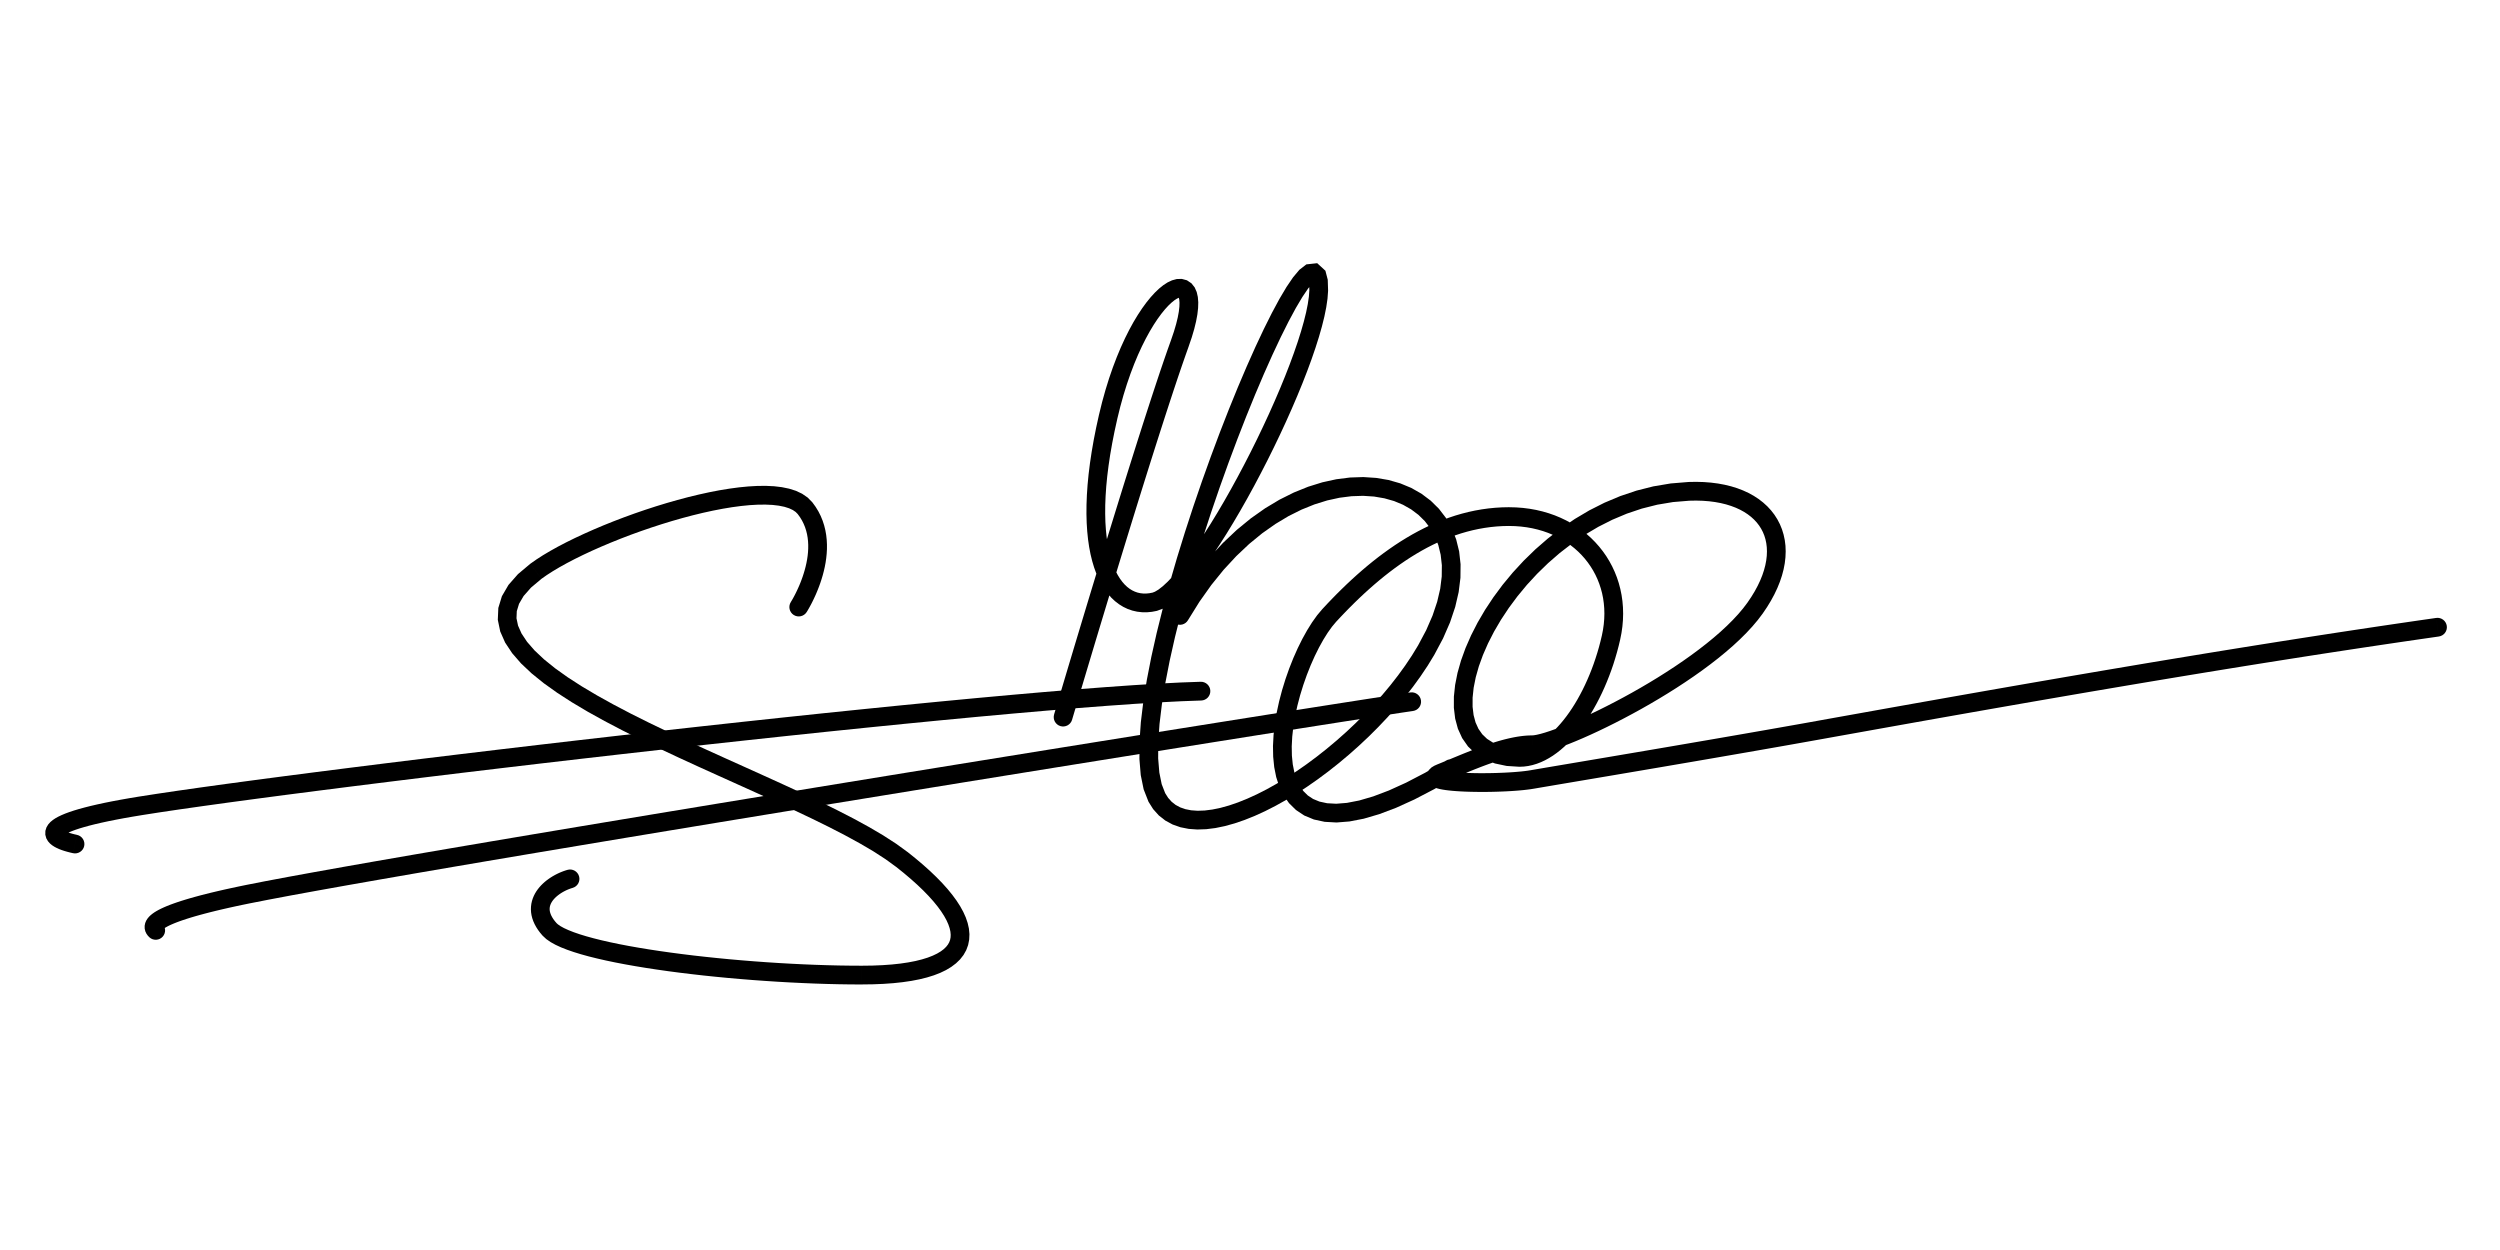 <?xml version="1.0" encoding="UTF-8"?>
<!DOCTYPE svg PUBLIC "-//W3C//DTD SVG 1.1//EN" "http://www.w3.org/Graphics/SVG/1.1/DTD/svg11.dtd">
<!-- Creator: CorelDRAW 2019 (64-Bit) -->
<svg xmlns="http://www.w3.org/2000/svg" xml:space="preserve" width="200px" height="100px" version="1.1" style="shape-rendering:geometricPrecision; text-rendering:geometricPrecision; image-rendering:optimizeQuality; fill-rule:evenodd; clip-rule:evenodd"
viewBox="0 0 200 100"
 xmlns:xlink="http://www.w3.org/1999/xlink"
 xmlns:xodm="http://www.corel.com/coreldraw/odm/2003">
 <defs>
  <style type="text/css">
   <![CDATA[
    .fil0 {fill:black;fill-rule:nonzero}
   ]]>
  </style>
 </defs>
 <g id="Layer_x0020_1">
  <g>
   <path class="fil0" d="M64.531 48.97c-0.224,0.349 -0.688,0.45 -1.037,0.226 -0.348,-0.224 -0.449,-0.689 -0.225,-1.037l1.262 0.811zm-0.715 -7.847l1.177 -0.93 0 0 0.256 0.353 0.222 0.363 0.187 0.371 0.154 0.377 0.123 0.381 0.094 0.382 0.067 0.382 0.042 0.38 0.019 0.376 -0.001 0.373 -0.021 0.366 -0.037 0.36 -0.051 0.353 -0.065 0.344 -0.076 0.334 -0.085 0.324 -0.093 0.312 -0.098 0.301 -0.103 0.287 -0.106 0.272 -0.106 0.258 -0.106 0.241 -0.104 0.223 -0.1 0.207 -0.094 0.186 -0.088 0.165 -0.079 0.144 -0.069 0.122 -0.057 0.098 -0.044 0.074 -0.029 0.046 -0.014 0.022 -1.262 -0.811 0.003 -0.005 0.021 -0.034 0.034 -0.057 0.048 -0.081 0.059 -0.103 0.068 -0.125 0.077 -0.145 0.083 -0.164 0.088 -0.181 0.091 -0.198 0.094 -0.212 0.094 -0.227 0.092 -0.239 0.09 -0.25 0.085 -0.261 0.08 -0.269 0.073 -0.277 0.064 -0.282 0.054 -0.287 0.043 -0.29 0.03 -0.293 0.016 -0.293 0.002 -0.293 -0.015 -0.291 -0.032 -0.288 -0.05 -0.285 -0.069 -0.28 -0.089 -0.276 -0.111 -0.27 -0.133 -0.266 -0.158 -0.26 -0.185 -0.254 0 0zm-20.5 5.184l-0.893 -1.205 0 0 0.483 -0.339 0.532 -0.343 0.58 -0.344 0.622 -0.346 0.663 -0.346 0.7 -0.345 0.733 -0.342 0.762 -0.338 0.787 -0.333 0.81 -0.325 0.827 -0.316 0.842 -0.306 0.852 -0.293 0.858 -0.279 0.861 -0.263 0.86 -0.246 0.855 -0.227 0.846 -0.205 0.833 -0.183 0.818 -0.159 0.798 -0.131 0.775 -0.104 0.749 -0.073 0.72 -0.041 0.688 -0.006 0.654 0.031 0.617 0.074 0.58 0.119 0.541 0.171 0.498 0.234 0.447 0.307 0.379 0.388 -1.177 0.93 -0.163 -0.166 -0.226 -0.154 -0.3 -0.14 -0.373 -0.118 -0.442 -0.09 -0.504 -0.06 -0.56 -0.026 -0.609 0.005 -0.654 0.037 -0.692 0.068 -0.726 0.097 -0.755 0.125 -0.779 0.151 -0.799 0.175 -0.815 0.198 -0.826 0.219 -0.832 0.238 -0.835 0.256 -0.834 0.271 -0.828 0.285 -0.818 0.296 -0.804 0.308 -0.785 0.316 -0.763 0.322 -0.737 0.326 -0.705 0.33 -0.671 0.33 -0.63 0.329 -0.587 0.326 -0.538 0.32 -0.484 0.311 -0.426 0.299 0 0zm29.289 21.855l-0.923 1.183 0 0 -0.841 -0.611 -0.971 -0.628 -1.089 -0.639 -1.192 -0.651 -1.282 -0.661 -1.361 -0.669 -1.425 -0.677 -1.478 -0.685 -1.519 -0.691 -1.547 -0.698 -1.563 -0.705 -1.568 -0.71 -1.56 -0.717 -1.54 -0.722 -1.508 -0.727 -1.465 -0.734 -1.411 -0.74 -1.344 -0.745 -1.266 -0.753 -1.177 -0.76 -1.078 -0.769 -0.966 -0.781 -0.845 -0.797 -0.712 -0.819 -0.563 -0.849 -0.393 -0.89 -0.193 -0.93 0.041 -0.952 0.287 -0.94 0.527 -0.903 0.757 -0.861 0.986 -0.829 0.893 1.205 -0.836 0.703 -0.59 0.669 -0.367 0.626 -0.179 0.587 -0.024 0.571 0.125 0.59 0.279 0.627 0.441 0.664 0.6 0.69 0.75 0.706 0.888 0.718 1.014 0.723 1.125 0.726 1.223 0.726 1.309 0.727 1.383 0.725 1.443 0.722 1.491 0.719 1.527 0.717 1.551 0.712 1.563 0.709 1.562 0.703 1.549 0.7 1.526 0.694 1.489 0.69 1.442 0.684 1.381 0.68 1.311 0.675 1.228 0.671 1.136 0.668 1.032 0.667 0.917 0.666 0 0zm-3.658 10.595l0 -1.5 0 0 0.853 -0.011 0.797 -0.033 0.742 -0.053 0.688 -0.074 0.631 -0.093 0.576 -0.111 0.519 -0.129 0.463 -0.143 0.407 -0.158 0.35 -0.168 0.293 -0.176 0.239 -0.18 0.187 -0.182 0.142 -0.181 0.103 -0.182 0.069 -0.187 0.04 -0.201 0.009 -0.221 -0.023 -0.248 -0.062 -0.274 -0.103 -0.303 -0.147 -0.328 -0.194 -0.351 -0.241 -0.373 -0.288 -0.392 -0.335 -0.41 -0.382 -0.425 -0.428 -0.44 -0.474 -0.453 -0.521 -0.466 -0.565 -0.478 -0.61 -0.488 0.923 -1.183 0.64 0.513 0.597 0.504 0.554 0.496 0.511 0.489 0.469 0.481 0.425 0.473 0.381 0.467 0.338 0.46 0.293 0.454 0.248 0.451 0.201 0.447 0.151 0.446 0.1 0.445 0.042 0.445 -0.02 0.44 -0.085 0.43 -0.152 0.411 -0.217 0.386 -0.275 0.352 -0.328 0.317 -0.376 0.284 -0.42 0.253 -0.465 0.224 -0.509 0.197 -0.554 0.172 -0.599 0.148 -0.647 0.125 -0.693 0.102 -0.742 0.08 -0.792 0.057 -0.842 0.034 -0.892 0.012 0 0zm-25.542 -3.908l1.117 -1.002 0 0 0.115 0.105 0.2 0.138 0.28 0.155 0.352 0.161 0.418 0.166 0.479 0.166 0.536 0.164 0.587 0.161 0.636 0.159 0.681 0.155 0.722 0.151 0.761 0.146 0.797 0.141 0.828 0.136 0.857 0.131 0.884 0.125 0.906 0.119 0.927 0.114 0.944 0.106 0.959 0.1 0.969 0.094 0.979 0.086 0.984 0.079 0.986 0.072 0.986 0.064 0.984 0.056 0.977 0.048 0.968 0.04 0.956 0.031 0.941 0.023 0.923 0.013 0.903 0.005 0 1.5 -0.918 -0.004 -0.937 -0.014 -0.955 -0.023 -0.969 -0.032 -0.98 -0.041 -0.989 -0.048 -0.995 -0.057 -0.998 -0.065 -0.998 -0.072 -0.995 -0.08 -0.99 -0.087 -0.982 -0.095 -0.971 -0.101 -0.957 -0.109 -0.941 -0.114 -0.92 -0.121 -0.899 -0.128 -0.874 -0.133 -0.846 -0.139 -0.816 -0.145 -0.783 -0.15 -0.747 -0.156 -0.709 -0.162 -0.669 -0.166 -0.626 -0.173 -0.58 -0.178 -0.535 -0.185 -0.487 -0.192 -0.439 -0.203 -0.392 -0.217 -0.345 -0.24 -0.3 -0.278 0 0zm1.993 -5.26l0.412 1.442 -0.113 0.035 -0.116 0.04 -0.119 0.046 -0.119 0.051 -0.119 0.057 -0.12 0.062 -0.116 0.066 -0.115 0.071 -0.111 0.075 -0.105 0.078 -0.1 0.08 -0.094 0.084 -0.087 0.086 -0.078 0.086 -0.071 0.088 -0.061 0.088 -0.054 0.088 -0.044 0.087 -0.035 0.086 -0.028 0.086 -0.019 0.085 -0.011 0.087 -0.003 0.089 0.005 0.093 0.016 0.099 0.027 0.106 0.04 0.114 0.054 0.123 0.072 0.131 0.091 0.142 0.111 0.149 0.134 0.158 -1.117 1.002 -0.191 -0.226 -0.17 -0.228 -0.147 -0.229 -0.127 -0.233 -0.105 -0.235 -0.082 -0.236 -0.06 -0.237 -0.037 -0.237 -0.014 -0.235 0.008 -0.23 0.028 -0.225 0.049 -0.218 0.066 -0.208 0.082 -0.199 0.096 -0.19 0.108 -0.179 0.119 -0.169 0.129 -0.16 0.136 -0.151 0.143 -0.141 0.148 -0.133 0.155 -0.126 0.159 -0.116 0.161 -0.109 0.164 -0.102 0.167 -0.094 0.167 -0.087 0.168 -0.08 0.17 -0.072 0.168 -0.066 0.168 -0.058 0.167 -0.051zm0 0c0.398,-0.114 0.813,0.117 0.927,0.515 0.113,0.398 -0.117,0.814 -0.515,0.927l-0.412 -1.442z"/>
  </g>
  <g>
   <path class="fil0" d="M6.161 66.79c0.405,0.087 0.662,0.487 0.575,0.892 -0.087,0.404 -0.487,0.661 -0.892,0.574l0.317 -1.466zm5.003 -3.069l0.237 1.482 0 0 -0.763 0.126 -0.708 0.124 -0.657 0.124 -0.605 0.121 -0.555 0.12 -0.506 0.117 -0.458 0.116 -0.412 0.113 -0.366 0.109 -0.32 0.106 -0.276 0.102 -0.232 0.097 -0.188 0.089 -0.143 0.079 -0.098 0.066 -0.051 0.042 -0.007 0.007 0.024 -0.042 0.031 -0.1 0.002 -0.132 -0.031 -0.114 -0.035 -0.064 -0.014 -0.015 0.021 0.015 0.053 0.035 0.086 0.045 0.112 0.05 0.135 0.052 0.156 0.053 0.175 0.051 0.188 0.049 0.202 0.046 -0.317 1.466 -0.24 -0.055 -0.233 -0.061 -0.223 -0.065 -0.214 -0.071 -0.204 -0.079 -0.195 -0.088 -0.185 -0.098 -0.178 -0.116 -0.171 -0.141 -0.159 -0.179 -0.136 -0.233 -0.08 -0.288 0.005 -0.313 0.09 -0.284 0.141 -0.233 0.171 -0.189 0.191 -0.159 0.211 -0.141 0.236 -0.131 0.263 -0.125 0.294 -0.123 0.328 -0.121 0.365 -0.121 0.403 -0.121 0.444 -0.121 0.487 -0.123 0.531 -0.123 0.577 -0.125 0.624 -0.125 0.674 -0.126 0.725 -0.128 0.778 -0.129 0 0zm84.892 -9.179l0.041 1.499 -1.561 0.057 -1.784 0.091 -1.991 0.122 -2.182 0.154 -2.357 0.181 -2.518 0.208 -2.663 0.232 -2.793 0.255 -2.908 0.276 -3.007 0.294 -3.092 0.311 -3.162 0.325 -3.216 0.339 -3.256 0.35 -3.28 0.358 -3.29 0.366 -3.284 0.371 -3.263 0.374 -3.228 0.375 -3.177 0.375 -3.111 0.372 -3.03 0.368 -2.935 0.362 -2.823 0.353 -2.698 0.343 -2.557 0.33 -2.4 0.317 -2.229 0.3 -2.043 0.283 -1.842 0.262 -1.624 0.241 -1.392 0.217 -0.237 -1.482 1.404 -0.218 1.634 -0.242 1.848 -0.264 2.049 -0.283 2.234 -0.301 2.404 -0.317 2.561 -0.331 2.7 -0.343 2.827 -0.354 2.937 -0.362 3.033 -0.368 3.113 -0.373 3.18 -0.375 3.23 -0.376 3.266 -0.374 3.286 -0.371 3.293 -0.366 3.282 -0.359 3.259 -0.35 3.22 -0.339 3.165 -0.325 3.096 -0.312 3.011 -0.294 2.913 -0.277 2.798 -0.255 2.67 -0.233 2.525 -0.208 2.367 -0.182 2.193 -0.154 2.005 -0.124 1.803 -0.092 1.586 -0.057zm0 0c0.414,-0.011 0.759,0.315 0.77,0.729 0.011,0.414 -0.315,0.759 -0.729,0.77l-0.041 -1.499z"/>
  </g>
  <g>
   <path class="fil0" d="M12.956 73.87c0.31,0.275 0.338,0.75 0.063,1.059 -0.275,0.31 -0.749,0.338 -1.059,0.063l0.996 -1.122zm6.758 -3.079l0.298 1.471 0 0 -0.606 0.125 -0.575 0.122 -0.545 0.12 -0.515 0.118 -0.486 0.115 -0.457 0.113 -0.429 0.111 -0.401 0.108 -0.375 0.105 -0.348 0.103 -0.322 0.101 -0.296 0.097 -0.271 0.094 -0.247 0.092 -0.222 0.088 -0.197 0.084 -0.174 0.08 -0.149 0.076 -0.126 0.069 -0.101 0.062 -0.076 0.054 -0.053 0.043 -0.027 0.026 -0.004 0.004 0.014 -0.022 0.022 -0.055 0.018 -0.088 -0.001 -0.104 -0.024 -0.098 -0.035 -0.074 -0.031 -0.043 -0.017 -0.018 -0.996 1.122 -0.124 -0.126 -0.115 -0.157 -0.093 -0.193 -0.054 -0.222 -0.003 -0.232 0.045 -0.222 0.081 -0.192 0.105 -0.165 0.119 -0.143 0.131 -0.126 0.141 -0.114 0.154 -0.109 0.167 -0.103 0.183 -0.102 0.198 -0.099 0.217 -0.1 0.235 -0.101 0.255 -0.101 0.276 -0.102 0.298 -0.104 0.32 -0.105 0.343 -0.107 0.368 -0.109 0.392 -0.11 0.418 -0.113 0.444 -0.115 0.471 -0.116 0.499 -0.118 0.527 -0.121 0.556 -0.122 0.585 -0.125 0.615 -0.127 0 0zm93.116 -15.397l0.212 1.485 -0.843 0.124 -1.204 0.183 -1.539 0.237 -1.852 0.289 -2.143 0.336 -2.41 0.38 -2.655 0.42 -2.878 0.458 -3.078 0.491 -3.256 0.521 -3.412 0.548 -3.544 0.57 -3.655 0.59 -3.743 0.606 -3.808 0.619 -3.852 0.628 -3.872 0.632 -3.87 0.635 -3.846 0.633 -3.8 0.628 -3.731 0.619 -3.638 0.608 -3.525 0.591 -3.389 0.572 -3.229 0.55 -3.048 0.523 -2.844 0.494 -2.617 0.46 -2.368 0.424 -2.097 0.383 -1.801 0.34 -1.483 0.291 -0.298 -1.471 1.498 -0.294 1.811 -0.341 2.103 -0.384 2.373 -0.425 2.621 -0.461 2.847 -0.494 3.05 -0.524 3.232 -0.55 3.39 -0.572 3.526 -0.592 3.64 -0.607 3.732 -0.62 3.8 -0.628 3.848 -0.633 3.871 -0.635 3.873 -0.633 3.852 -0.628 3.809 -0.618 3.744 -0.606 3.655 -0.591 3.545 -0.57 3.412 -0.548 3.257 -0.521 3.079 -0.491 2.879 -0.458 2.656 -0.421 2.411 -0.38 2.144 -0.336 1.854 -0.289 1.542 -0.238 1.208 -0.183 0.854 -0.126zm0 0c0.41,-0.058 0.79,0.227 0.848,0.637 0.059,0.41 -0.226,0.79 -0.636,0.848l-0.212 -1.485z"/>
  </g>
  <g>
   <path class="fil0" d="M85.767 57.582c-0.117,0.397 -0.535,0.624 -0.932,0.507 -0.397,-0.117 -0.624,-0.534 -0.507,-0.931l1.439 0.424zm7.922 -30.39l1.41 0.51 0 0 -0.268 0.755 -0.29 0.835 -0.309 0.908 -0.325 0.974 -0.34 1.033 -0.353 1.085 -0.364 1.13 -0.373 1.168 -0.381 1.2 -0.385 1.225 -0.389 1.243 -0.39 1.255 -0.389 1.258 -0.387 1.257 -0.383 1.248 -0.377 1.232 -0.368 1.209 -0.359 1.181 -0.346 1.144 -0.333 1.102 -0.317 1.052 -0.299 0.997 -0.28 0.933 -0.258 0.864 -0.235 0.787 -0.21 0.704 -0.183 0.614 -0.154 0.518 -0.123 0.414 -0.09 0.304 -0.056 0.188 -0.018 0.063 -1.439 -0.424 0.019 -0.065 0.056 -0.188 0.09 -0.304 0.123 -0.415 0.154 -0.519 0.183 -0.614 0.21 -0.705 0.235 -0.788 0.259 -0.865 0.28 -0.934 0.3 -0.997 0.317 -1.053 0.333 -1.103 0.347 -1.146 0.359 -1.181 0.369 -1.211 0.377 -1.234 0.383 -1.249 0.388 -1.258 0.39 -1.261 0.39 -1.257 0.39 -1.245 0.386 -1.227 0.381 -1.203 0.374 -1.172 0.366 -1.134 0.354 -1.09 0.342 -1.038 0.327 -0.981 0.312 -0.916 0.293 -0.845 0.274 -0.768 0 0zm-4.308 6.332l-1.462 -0.338 0 0 0.251 -1.022 0.271 -0.973 0.287 -0.925 0.302 -0.875 0.314 -0.825 0.324 -0.776 0.332 -0.725 0.338 -0.675 0.342 -0.624 0.345 -0.573 0.345 -0.523 0.344 -0.472 0.342 -0.421 0.339 -0.371 0.336 -0.321 0.337 -0.271 0.34 -0.221 0.353 -0.166 0.375 -0.103 0.406 -0.012 0.413 0.111 0.361 0.242 0.26 0.329 0.162 0.37 0.09 0.397 0.034 0.426 -0.014 0.465 -0.058 0.508 -0.103 0.555 -0.148 0.608 -0.195 0.662 -0.245 0.717 -1.41 -0.51 0.226 -0.663 0.176 -0.598 0.13 -0.532 0.086 -0.465 0.045 -0.395 0.01 -0.321 -0.019 -0.243 -0.034 -0.156 -0.029 -0.068 0.006 0.005 0.05 0.033 0.048 0.014 -0.009 0.002 -0.083 0.024 -0.146 0.07 -0.193 0.126 -0.229 0.185 -0.256 0.243 -0.275 0.301 -0.289 0.357 -0.301 0.413 -0.308 0.467 -0.313 0.521 -0.315 0.575 -0.314 0.626 -0.311 0.678 -0.305 0.73 -0.297 0.781 -0.286 0.831 -0.274 0.881 -0.258 0.93 -0.241 0.98 0 0zm2.821 13.887l0.347 1.459 0 0 -0.396 0.076 -0.397 0.037 -0.394 -0.004 -0.39 -0.044 -0.382 -0.087 -0.371 -0.128 -0.358 -0.171 -0.34 -0.209 -0.322 -0.248 -0.302 -0.285 -0.28 -0.319 -0.26 -0.353 -0.239 -0.386 -0.217 -0.418 -0.197 -0.45 -0.175 -0.482 -0.153 -0.513 -0.133 -0.546 -0.111 -0.578 -0.088 -0.61 -0.066 -0.643 -0.043 -0.676 -0.019 -0.71 0.005 -0.743 0.03 -0.778 0.055 -0.812 0.082 -0.846 0.109 -0.881 0.137 -0.916 0.165 -0.951 0.195 -0.987 0.225 -1.023 1.462 0.338 -0.218 0.991 -0.188 0.954 -0.16 0.917 -0.131 0.88 -0.105 0.843 -0.078 0.805 -0.052 0.769 -0.029 0.731 -0.004 0.694 0.017 0.658 0.04 0.62 0.059 0.583 0.08 0.546 0.097 0.508 0.115 0.471 0.13 0.435 0.144 0.397 0.157 0.36 0.168 0.323 0.178 0.287 0.185 0.252 0.192 0.218 0.196 0.185 0.201 0.155 0.205 0.126 0.208 0.099 0.214 0.075 0.221 0.05 0.229 0.026 0.239 0.002 0.25 -0.023 0.261 -0.05 0 0zm12.546 -24.192l1.5 0.044 0 0 -0.047 0.634 -0.101 0.687 -0.149 0.739 -0.196 0.789 -0.238 0.836 -0.278 0.878 -0.315 0.917 -0.349 0.949 -0.381 0.978 -0.411 1.001 -0.437 1.019 -0.46 1.032 -0.481 1.039 -0.499 1.04 -0.515 1.038 -0.528 1.028 -0.537 1.015 -0.545 0.995 -0.55 0.969 -0.552 0.94 -0.551 0.904 -0.549 0.864 -0.542 0.817 -0.535 0.766 -0.525 0.711 -0.514 0.649 -0.5 0.584 -0.488 0.515 -0.476 0.442 -0.47 0.365 -0.476 0.282 -0.504 0.185 -0.347 -1.459 0.192 -0.074 0.283 -0.169 0.347 -0.27 0.394 -0.366 0.429 -0.453 0.457 -0.534 0.481 -0.608 0.498 -0.674 0.513 -0.736 0.525 -0.79 0.533 -0.839 0.538 -0.882 0.54 -0.919 0.538 -0.95 0.535 -0.977 0.528 -0.996 0.519 -1.011 0.506 -1.019 0.49 -1.023 0.473 -1.02 0.451 -1.012 0.428 -0.998 0.401 -0.978 0.371 -0.952 0.339 -0.922 0.304 -0.883 0.266 -0.841 0.225 -0.79 0.182 -0.732 0.135 -0.669 0.087 -0.595 0.038 -0.51 0 0zm-11.54 40.22l-1.329 0.696 0 0 -0.387 -0.988 -0.232 -1.138 -0.106 -1.279 0.007 -1.413 0.107 -1.539 0.199 -1.652 0.283 -1.751 0.359 -1.838 0.428 -1.909 0.489 -1.965 0.544 -2.006 0.592 -2.032 0.631 -2.041 0.664 -2.037 0.69 -2.015 0.709 -1.978 0.72 -1.926 0.725 -1.858 0.722 -1.774 0.713 -1.675 0.696 -1.561 0.672 -1.43 0.643 -1.286 0.607 -1.129 0.568 -0.957 0.528 -0.778 0.503 -0.598 0.556 -0.431 0.867 -0.095 0.657 0.603 0.187 0.721 0.028 0.883 -1.5 -0.044 -0.019 -0.669 -0.052 -0.249 0.238 0.182 0.282 0.002 -0.177 0.152 -0.367 0.439 -0.462 0.682 -0.529 0.893 -0.582 1.082 -0.625 1.25 -0.659 1.402 -0.685 1.535 -0.703 1.652 -0.713 1.753 -0.717 1.838 -0.713 1.907 -0.702 1.958 -0.683 1.995 -0.657 2.015 -0.625 2.019 -0.584 2.006 -0.536 1.978 -0.481 1.933 -0.42 1.872 -0.35 1.793 -0.275 1.698 -0.191 1.585 -0.101 1.453 -0.007 1.301 0.093 1.128 0.188 0.929 0.274 0.706 0 0zm20.236 -11.8l1.297 0.753 0 0 -0.523 0.858 -0.569 0.85 -0.609 0.841 -0.647 0.83 -0.682 0.816 -0.713 0.801 -0.741 0.782 -0.765 0.762 -0.787 0.739 -0.805 0.714 -0.819 0.686 -0.831 0.657 -0.838 0.623 -0.844 0.589 -0.846 0.551 -0.844 0.511 -0.84 0.469 -0.833 0.424 -0.823 0.376 -0.81 0.325 -0.796 0.273 -0.778 0.217 -0.759 0.157 -0.738 0.093 -0.715 0.025 -0.69 -0.05 -0.661 -0.131 -0.626 -0.22 -0.581 -0.315 -0.523 -0.411 -0.453 -0.506 -0.373 -0.593 1.329 -0.696 0.244 0.389 0.281 0.313 0.318 0.251 0.363 0.196 0.413 0.144 0.466 0.092 0.518 0.037 0.568 -0.02 0.612 -0.078 0.653 -0.135 0.687 -0.191 0.716 -0.246 0.742 -0.299 0.763 -0.348 0.78 -0.397 0.791 -0.441 0.801 -0.485 0.805 -0.525 0.806 -0.562 0.803 -0.597 0.796 -0.629 0.787 -0.659 0.772 -0.685 0.755 -0.71 0.735 -0.732 0.71 -0.749 0.682 -0.766 0.651 -0.779 0.615 -0.789 0.578 -0.797 0.535 -0.8 0.49 -0.803 0 0zm-18.402 -2.028l-1.297 -0.754 0.962 -1.547 1.007 -1.419 1.045 -1.291 1.079 -1.166 1.106 -1.043 1.126 -0.923 1.14 -0.804 1.148 -0.688 1.15 -0.574 1.146 -0.463 1.135 -0.353 1.118 -0.245 1.095 -0.139 1.065 -0.036 1.03 0.068 0.987 0.167 0.937 0.268 0.88 0.365 0.815 0.463 0.741 0.557 0.657 0.648 0.565 0.737 0.463 0.818 0.353 0.895 0.237 0.963 0.115 1.027 -0.011 1.085 -0.142 1.138 -0.276 1.188 -0.414 1.236 -0.558 1.28 -0.705 1.323 -1.297 -0.753 0.652 -1.224 0.508 -1.167 0.371 -1.106 0.243 -1.042 0.121 -0.977 0.01 -0.907 -0.095 -0.84 -0.189 -0.771 -0.277 -0.703 -0.361 -0.636 -0.437 -0.571 -0.513 -0.505 -0.583 -0.438 -0.651 -0.37 -0.715 -0.297 -0.775 -0.22 -0.829 -0.142 -0.879 -0.057 -0.922 0.031 -0.959 0.122 -0.99 0.217 -1.015 0.316 -1.033 0.417 -1.046 0.522 -1.05 0.63 -1.051 0.741 -1.044 0.854 -1.03 0.973 -1.011 1.092 -0.985 1.216 -0.952 1.342 -0.915 1.472zm0 0c-0.207,0.358 -0.667,0.48 -1.025,0.272 -0.358,-0.208 -0.479,-0.667 -0.272,-1.026l1.297 0.754z"/>
  </g>
  <g>
   <path class="fil0" d="M115.678 60.851c0.353,-0.215 0.815,-0.103 1.03,0.25 0.215,0.354 0.103,0.816 -0.25,1.031l-0.78 -1.281zm-9.891 -12.125l1.103 1.016 0 0 -0.331 0.396 -0.346 0.483 -0.35 0.561 -0.348 0.628 -0.34 0.686 -0.325 0.733 -0.306 0.772 -0.282 0.802 -0.253 0.821 -0.219 0.833 -0.181 0.834 -0.139 0.826 -0.091 0.809 -0.041 0.782 0.013 0.745 0.07 0.697 0.127 0.639 0.184 0.573 0.241 0.5 0.296 0.423 0.353 0.35 0.423 0.281 0.509 0.21 0.613 0.133 0.731 0.04 0.857 -0.069 0.985 -0.191 1.117 -0.327 1.25 -0.473 1.384 -0.628 1.523 -0.793 1.664 -0.967 0.78 1.281 -1.719 0.999 -1.589 0.828 -1.465 0.665 -1.348 0.509 -1.238 0.363 -1.136 0.22 -1.04 0.083 -0.95 -0.053 -0.861 -0.186 -0.768 -0.318 -0.666 -0.441 -0.556 -0.549 -0.444 -0.634 -0.339 -0.7 -0.244 -0.754 -0.158 -0.795 -0.083 -0.83 -0.016 -0.857 0.046 -0.88 0.101 -0.893 0.15 -0.901 0.196 -0.901 0.235 -0.894 0.271 -0.88 0.301 -0.857 0.328 -0.827 0.351 -0.79 0.369 -0.745 0.384 -0.692 0.395 -0.633 0.406 -0.568 0.416 -0.495 0 0zm14.936 -8.149l0 1.5 0 0 -0.496 0.01 -0.492 0.029 -0.487 0.049 -0.482 0.067 -0.479 0.085 -0.474 0.102 -0.47 0.12 -0.467 0.136 -0.462 0.153 -0.459 0.169 -0.454 0.184 -0.451 0.199 -0.447 0.213 -0.443 0.227 -0.439 0.241 -0.435 0.254 -0.432 0.266 -0.427 0.279 -0.423 0.29 -0.419 0.301 -0.415 0.312 -0.411 0.322 -0.406 0.332 -0.402 0.34 -0.398 0.349 -0.394 0.357 -0.389 0.364 -0.385 0.372 -0.381 0.378 -0.376 0.383 -0.371 0.389 -0.367 0.393 -1.103 -1.016 0.379 -0.407 0.385 -0.402 0.389 -0.398 0.396 -0.392 0.4 -0.387 0.407 -0.38 0.411 -0.373 0.418 -0.366 0.422 -0.358 0.429 -0.35 0.434 -0.34 0.44 -0.33 0.445 -0.32 0.451 -0.31 0.457 -0.298 0.464 -0.286 0.468 -0.274 0.475 -0.26 0.48 -0.246 0.487 -0.233 0.493 -0.217 0.498 -0.202 0.505 -0.185 0.51 -0.169 0.517 -0.151 0.522 -0.133 0.528 -0.114 0.535 -0.095 0.539 -0.075 0.545 -0.054 0.551 -0.033 0.556 -0.011 0 0zm8.891 10.589l-1.463 -0.33 0 0 0.088 -0.448 0.062 -0.44 0.037 -0.434 0.013 -0.427 -0.012 -0.419 -0.035 -0.412 -0.057 -0.403 -0.08 -0.393 -0.103 -0.385 -0.123 -0.374 -0.143 -0.364 -0.164 -0.353 -0.184 -0.342 -0.204 -0.33 -0.222 -0.317 -0.241 -0.305 -0.259 -0.291 -0.277 -0.277 -0.294 -0.262 -0.311 -0.247 -0.327 -0.231 -0.344 -0.215 -0.36 -0.197 -0.375 -0.18 -0.39 -0.161 -0.405 -0.142 -0.42 -0.122 -0.433 -0.102 -0.447 -0.08 -0.46 -0.058 -0.473 -0.036 -0.485 -0.012 0 -1.5 0.56 0.014 0.548 0.041 0.537 0.068 0.524 0.094 0.51 0.12 0.497 0.145 0.481 0.168 0.466 0.193 0.45 0.215 0.433 0.238 0.415 0.259 0.397 0.28 0.378 0.3 0.359 0.32 0.337 0.338 0.317 0.356 0.295 0.373 0.273 0.389 0.249 0.405 0.226 0.419 0.201 0.433 0.177 0.446 0.15 0.458 0.124 0.469 0.098 0.479 0.07 0.489 0.042 0.497 0.014 0.506 -0.015 0.511 -0.044 0.517 -0.074 0.523 -0.104 0.526 0 0zm-8.05 10.175l0 -1.5 0 0 0.217 -0.01 0.221 -0.029 0.225 -0.05 0.229 -0.069 0.232 -0.09 0.236 -0.109 0.238 -0.131 0.241 -0.151 0.242 -0.172 0.242 -0.191 0.243 -0.21 0.242 -0.23 0.24 -0.248 0.238 -0.266 0.235 -0.283 0.231 -0.299 0.228 -0.316 0.223 -0.33 0.218 -0.345 0.212 -0.358 0.206 -0.372 0.2 -0.383 0.193 -0.396 0.185 -0.406 0.178 -0.417 0.17 -0.426 0.161 -0.435 0.151 -0.443 0.143 -0.451 0.133 -0.457 0.122 -0.464 0.112 -0.468 1.463 0.33 -0.12 0.504 -0.132 0.498 -0.143 0.492 -0.152 0.485 -0.164 0.477 -0.174 0.469 -0.183 0.46 -0.192 0.451 -0.201 0.441 -0.21 0.431 -0.219 0.419 -0.226 0.407 -0.234 0.395 -0.242 0.383 -0.248 0.368 -0.256 0.355 -0.263 0.339 -0.269 0.325 -0.276 0.308 -0.282 0.291 -0.289 0.275 -0.295 0.256 -0.301 0.237 -0.307 0.218 -0.314 0.196 -0.32 0.176 -0.326 0.152 -0.333 0.128 -0.338 0.102 -0.343 0.075 -0.348 0.046 -0.35 0.016 0 0zm13.514 -22.782l0.059 1.499 0 0 -1.296 0.107 -1.264 0.212 -1.232 0.311 -1.198 0.403 -1.16 0.488 -1.12 0.566 -1.078 0.638 -1.031 0.702 -0.983 0.759 -0.93 0.809 -0.876 0.852 -0.817 0.885 -0.756 0.914 -0.692 0.932 -0.625 0.944 -0.555 0.947 -0.482 0.943 -0.407 0.93 -0.329 0.908 -0.248 0.878 -0.167 0.838 -0.083 0.789 -0.001 0.73 0.08 0.663 0.157 0.588 0.232 0.511 0.305 0.436 0.383 0.367 0.475 0.301 0.583 0.23 0.706 0.149 0.836 0.053 0 1.5 -1.033 -0.066 -0.935 -0.198 -0.832 -0.329 -0.721 -0.456 -0.601 -0.573 -0.47 -0.672 -0.341 -0.749 -0.218 -0.81 -0.104 -0.859 0.001 -0.899 0.099 -0.934 0.191 -0.963 0.279 -0.986 0.363 -1.004 0.445 -1.016 0.522 -1.021 0.597 -1.02 0.67 -1.012 0.739 -0.996 0.808 -0.975 0.872 -0.945 0.934 -0.909 0.995 -0.865 1.053 -0.813 1.108 -0.754 1.161 -0.688 1.212 -0.612 1.259 -0.529 1.305 -0.439 1.347 -0.34 1.387 -0.233 1.422 -0.117 0 0zm5.941 10.521l-1.224 -0.868 0 0 0.309 -0.458 0.273 -0.449 0.237 -0.439 0.203 -0.43 0.169 -0.419 0.135 -0.406 0.104 -0.394 0.073 -0.38 0.043 -0.367 0.014 -0.353 -0.013 -0.338 -0.04 -0.323 -0.065 -0.309 -0.09 -0.295 -0.115 -0.282 -0.139 -0.269 -0.164 -0.256 -0.188 -0.244 -0.214 -0.231 -0.24 -0.219 -0.266 -0.205 -0.292 -0.191 -0.32 -0.176 -0.346 -0.16 -0.375 -0.142 -0.4 -0.125 -0.428 -0.104 -0.453 -0.084 -0.48 -0.062 -0.506 -0.039 -0.53 -0.015 -0.554 0.01 -0.059 -1.499 0.621 -0.011 0.601 0.017 0.58 0.045 0.558 0.072 0.536 0.099 0.513 0.125 0.49 0.152 0.466 0.178 0.441 0.203 0.417 0.229 0.389 0.255 0.361 0.279 0.333 0.303 0.302 0.327 0.27 0.35 0.236 0.37 0.202 0.39 0.166 0.407 0.129 0.424 0.093 0.436 0.056 0.45 0.017 0.46 -0.019 0.469 -0.055 0.478 -0.093 0.484 -0.129 0.491 -0.166 0.496 -0.202 0.501 -0.238 0.505 -0.275 0.509 -0.311 0.512 -0.348 0.516 0 0zm-18.446 11.251l0 -1.5 0 0 0.14 -0.01 0.229 -0.04 0.298 -0.071 0.356 -0.102 0.407 -0.132 0.451 -0.161 0.492 -0.188 0.528 -0.214 0.56 -0.238 0.589 -0.263 0.613 -0.284 0.635 -0.305 0.653 -0.326 0.668 -0.344 0.678 -0.361 0.686 -0.377 0.691 -0.393 0.691 -0.406 0.689 -0.419 0.682 -0.431 0.674 -0.44 0.66 -0.449 0.645 -0.457 0.625 -0.463 0.602 -0.468 0.576 -0.471 0.546 -0.473 0.512 -0.474 0.475 -0.472 0.436 -0.469 0.391 -0.463 0.344 -0.455 1.224 0.868 -0.397 0.524 -0.44 0.521 -0.48 0.517 -0.516 0.513 -0.549 0.508 -0.58 0.502 -0.606 0.497 -0.631 0.49 -0.652 0.483 -0.669 0.474 -0.684 0.465 -0.695 0.455 -0.704 0.443 -0.708 0.431 -0.711 0.418 -0.708 0.403 -0.705 0.387 -0.696 0.371 -0.685 0.353 -0.672 0.335 -0.654 0.315 -0.633 0.293 -0.61 0.272 -0.584 0.248 -0.554 0.225 -0.522 0.199 -0.487 0.174 -0.451 0.146 -0.414 0.119 -0.376 0.089 -0.346 0.059 -0.327 0.022 0 0zm-7.04 2.218l-0.557 -1.393 0 0 0.197 -0.079 0.202 -0.083 0.208 -0.086 0.213 -0.087 0.218 -0.091 0.222 -0.093 0.227 -0.093 0.23 -0.095 0.234 -0.096 0.236 -0.096 0.239 -0.095 0.242 -0.096 0.244 -0.095 0.246 -0.094 0.247 -0.092 0.249 -0.09 0.249 -0.088 0.251 -0.085 0.251 -0.082 0.25 -0.079 0.251 -0.075 0.25 -0.071 0.25 -0.066 0.249 -0.061 0.248 -0.056 0.247 -0.05 0.246 -0.044 0.243 -0.037 0.242 -0.03 0.241 -0.022 0.239 -0.013 0.236 -0.005 0 1.5 -0.178 0.004 -0.186 0.01 -0.191 0.018 -0.199 0.025 -0.204 0.03 -0.208 0.037 -0.214 0.044 -0.218 0.049 -0.222 0.055 -0.224 0.059 -0.228 0.064 -0.23 0.069 -0.232 0.073 -0.234 0.076 -0.234 0.081 -0.236 0.083 -0.236 0.085 -0.236 0.088 -0.236 0.09 -0.235 0.092 -0.235 0.092 -0.233 0.094 -0.232 0.094 -0.229 0.094 -0.228 0.093 -0.224 0.093 -0.221 0.092 -0.22 0.091 -0.215 0.089 -0.211 0.087 -0.208 0.085 -0.203 0.082 0 0zm6.913 -0.931l0.255 1.478 0 0 -0.262 0.041 -0.283 0.037 -0.301 0.034 -0.318 0.03 -0.333 0.026 -0.347 0.023 -0.357 0.02 -0.365 0.016 -0.372 0.013 -0.376 0.01 -0.378 0.006 -0.376 0.002 -0.374 -0.001 -0.368 -0.005 -0.361 -0.008 -0.351 -0.012 -0.337 -0.017 -0.324 -0.02 -0.308 -0.024 -0.289 -0.029 -0.271 -0.033 -0.251 -0.039 -0.232 -0.046 -0.216 -0.057 -0.211 -0.075 -0.226 -0.123 -0.26 -0.263 -0.137 -0.526 0.174 -0.456 0.23 -0.225 0.221 -0.134 0.234 -0.105 0.557 1.393 -0.108 0.048 -0.019 0.01 0.086 -0.088 0.121 -0.329 -0.102 -0.407 -0.145 -0.153 -0.034 -0.021 0.053 0.018 0.113 0.03 0.16 0.031 0.198 0.031 0.23 0.028 0.256 0.025 0.281 0.023 0.301 0.018 0.318 0.016 0.332 0.011 0.344 0.008 0.353 0.005 0.359 0.001 0.363 -0.002 0.363 -0.006 0.362 -0.009 0.357 -0.013 0.351 -0.015 0.341 -0.019 0.328 -0.022 0.313 -0.025 0.295 -0.027 0.273 -0.031 0.249 -0.032 0.221 -0.035 0 0zm22.959 -3.954l0.266 1.477 0 0 -0.8 0.143 -0.819 0.146 -0.836 0.149 -0.85 0.15 -0.862 0.151 -0.871 0.153 -0.878 0.153 -0.883 0.153 -0.885 0.153 -0.884 0.153 -0.882 0.152 -0.876 0.151 -0.868 0.148 -0.859 0.147 -0.845 0.145 -0.831 0.141 -0.814 0.139 -0.792 0.134 -0.771 0.131 -0.746 0.127 -0.719 0.121 -0.689 0.117 -0.656 0.111 -0.622 0.105 -0.585 0.099 -0.545 0.092 -0.504 0.085 -0.458 0.078 -0.412 0.07 -0.362 0.061 -0.311 0.053 -0.255 0.044 -0.255 -1.478 0.258 -0.044 0.311 -0.053 0.363 -0.062 0.412 -0.07 0.459 -0.078 0.504 -0.085 0.545 -0.092 0.585 -0.099 0.622 -0.105 0.656 -0.111 0.689 -0.117 0.718 -0.121 0.746 -0.127 0.77 -0.131 0.793 -0.134 0.813 -0.138 0.83 -0.142 0.846 -0.144 0.857 -0.147 0.868 -0.149 0.876 -0.151 0.881 -0.151 0.883 -0.153 0.885 -0.153 0.882 -0.153 0.877 -0.153 0.87 -0.152 0.861 -0.152 0.849 -0.15 0.834 -0.147 0.818 -0.146 0.798 -0.144 0 0zm49.489 -8.229l0.212 1.485 -1.532 0.221 -1.536 0.224 -1.539 0.228 -1.543 0.231 -1.546 0.235 -1.548 0.237 -1.55 0.241 -1.552 0.244 -1.554 0.246 -1.555 0.249 -1.556 0.252 -1.558 0.254 -1.557 0.256 -1.558 0.258 -1.558 0.26 -1.557 0.262 -1.557 0.264 -1.556 0.264 -1.555 0.267 -1.553 0.268 -1.551 0.268 -1.55 0.27 -1.547 0.271 -1.544 0.271 -1.541 0.272 -1.538 0.272 -1.535 0.273 -1.53 0.273 -1.527 0.273 -1.522 0.273 -1.518 0.272 -1.512 0.272 -0.266 -1.477 1.513 -0.272 1.518 -0.272 1.523 -0.273 1.527 -0.273 1.532 -0.273 1.535 -0.272 1.539 -0.273 1.542 -0.272 1.545 -0.272 1.548 -0.271 1.551 -0.27 1.553 -0.268 1.554 -0.269 1.556 -0.266 1.558 -0.266 1.558 -0.263 1.559 -0.263 1.56 -0.26 1.56 -0.258 1.559 -0.257 1.559 -0.254 1.559 -0.252 1.557 -0.249 1.556 -0.247 1.555 -0.244 1.552 -0.241 1.551 -0.238 1.548 -0.235 1.545 -0.232 1.543 -0.228 1.539 -0.225 1.535 -0.221zm0 0c0.41,-0.058 0.79,0.227 0.849,0.637 0.058,0.41 -0.227,0.79 -0.637,0.848l-0.212 -1.485z"/>
  </g>
 </g>
</svg>

